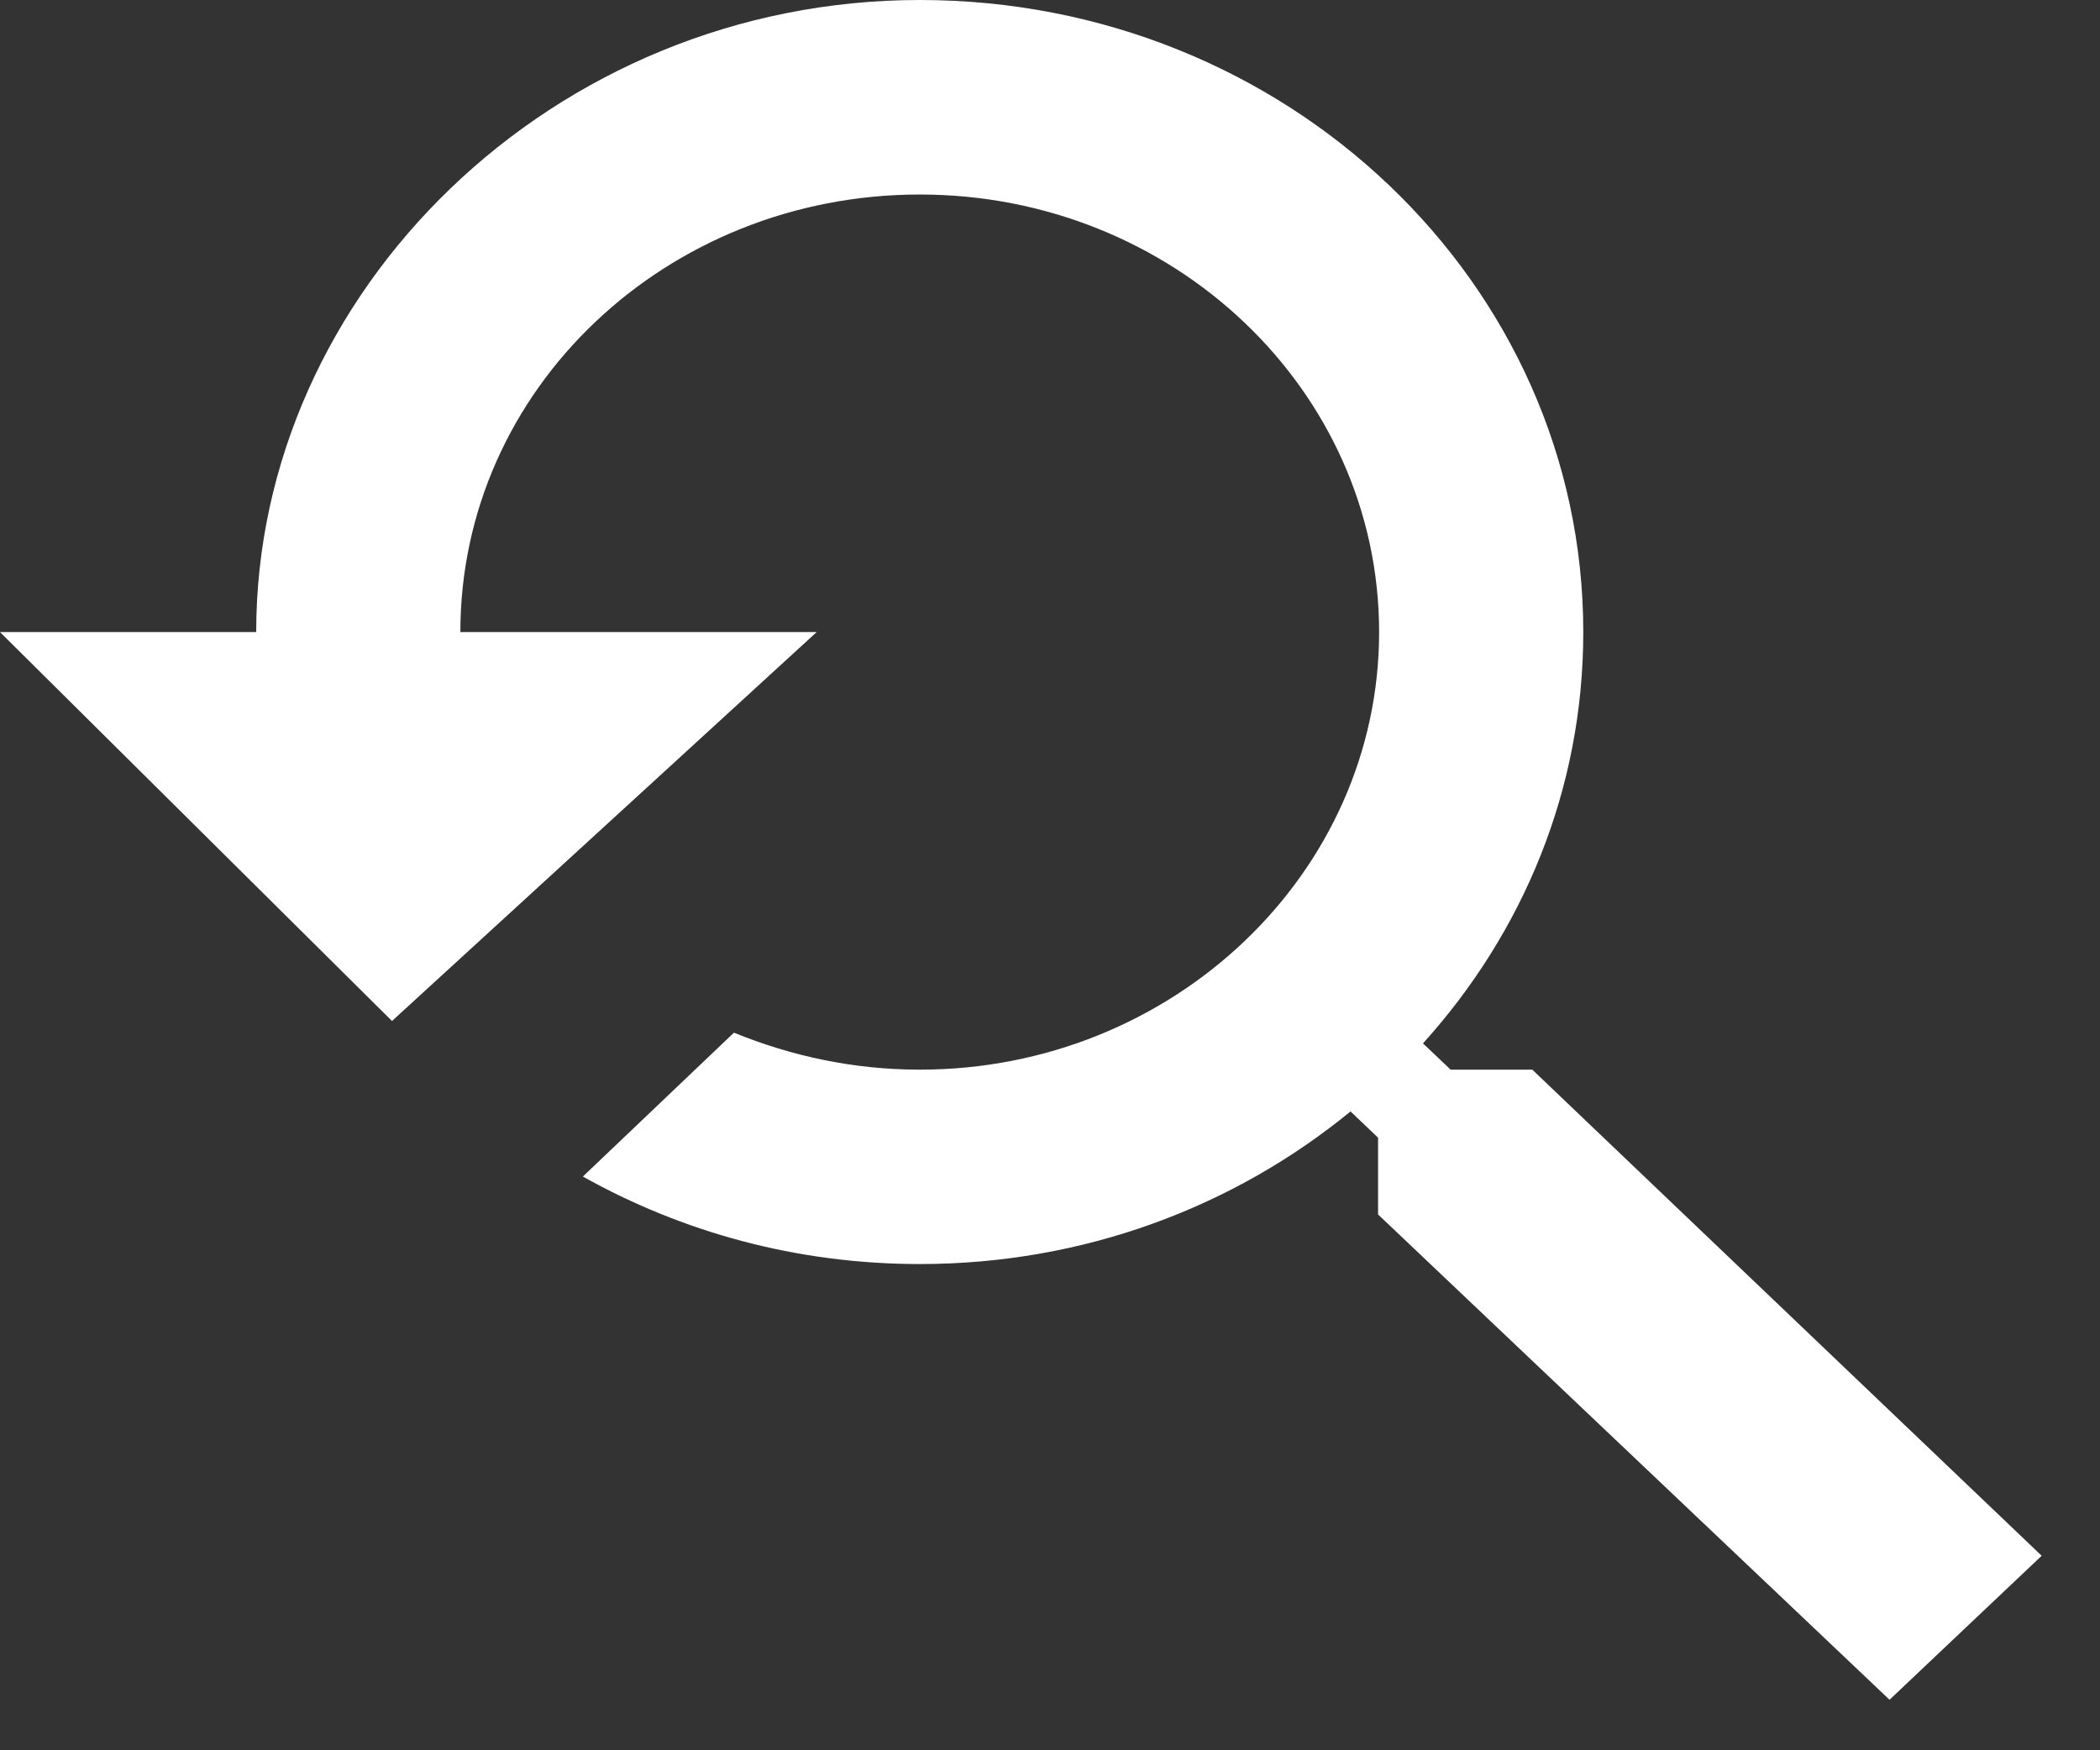 <svg width="18" height="15" viewBox="0 0 18 15" fill="none" xmlns="http://www.w3.org/2000/svg">
<rect x="0" y="0" width="18" height="15" fill="#333333" stroke="none"/>
<path d="M13.134 9.167H12.434L12.197 8.942C13.055 7.992 13.571 6.767 13.571 5.417C13.571 2.425 11.025 0 7.884 0C4.742 0 2.196 2.5 2.196 5.417H0L3.36 8.75L7 5.417H3.946C3.946 3.333 5.714 1.667 7.884 1.667C10.054 1.667 11.821 3.342 11.821 5.417C11.821 7.483 10.054 9.167 7.884 9.167C7.315 9.167 6.781 9.05 6.291 8.85L4.996 10.083C5.845 10.558 6.825 10.833 7.884 10.833C9.293 10.833 10.579 10.342 11.576 9.525L11.812 9.75V10.408L16.196 14.567L17.5 13.333L13.134 9.167Z" fill="white"/>
</svg>

